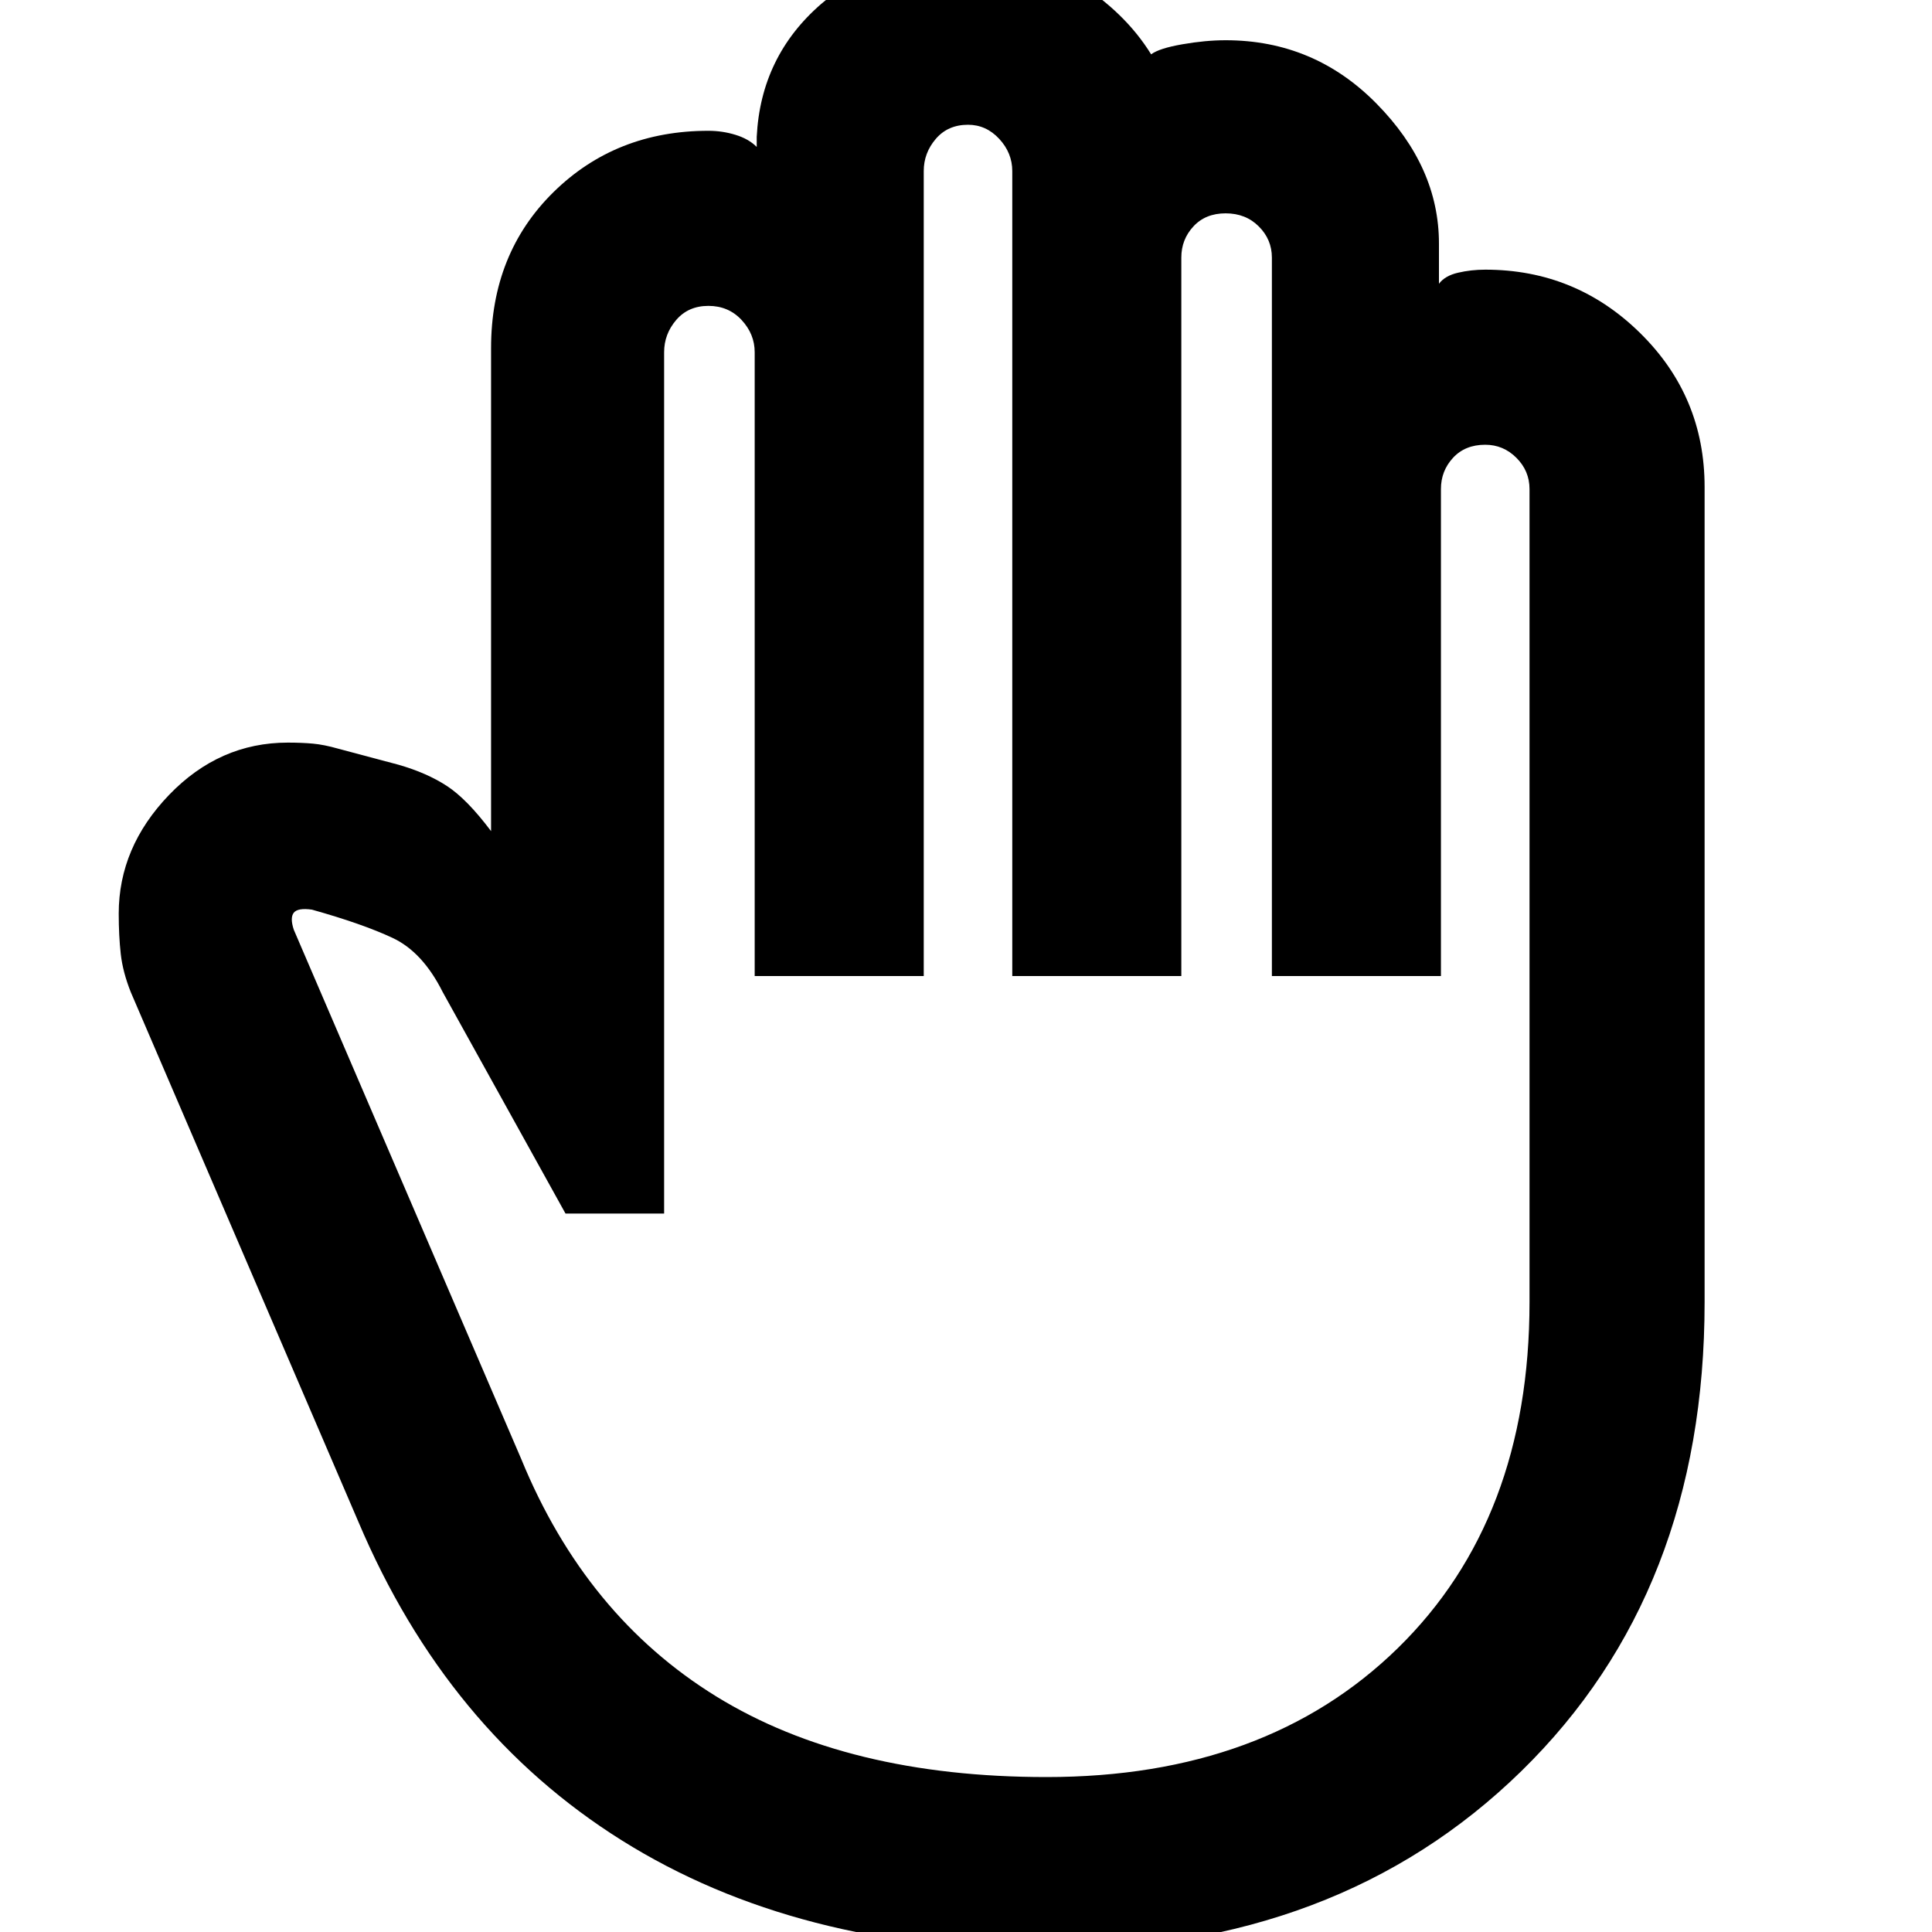 <svg xmlns="http://www.w3.org/2000/svg" height="40" width="40"><path d="M21.667 40.375Q16.5 40.375 12.875 38.104Q9.25 35.833 7.417 31.5L2.708 20.542Q2.542 20.125 2.5 19.75Q2.458 19.375 2.458 18.917Q2.458 17.542 3.5 16.458Q4.542 15.375 5.958 15.375Q6.25 15.375 6.479 15.396Q6.708 15.417 7 15.5L8.25 15.833Q8.833 16 9.25 16.271Q9.667 16.542 10.167 17.208V7.208Q10.167 5.25 11.458 3.979Q12.75 2.708 14.667 2.708Q14.958 2.708 15.229 2.792Q15.5 2.875 15.667 3.042V2.833Q15.75 1.167 17 0.083Q18.25 -1 20.083 -1Q21.292 -1 22.292 -0.375Q23.292 0.25 23.833 1.125Q24 1 24.479 0.917Q24.958 0.833 25.375 0.833Q27.208 0.833 28.5 2.146Q29.792 3.458 29.792 5.042V5.875Q29.917 5.708 30.188 5.646Q30.458 5.583 30.75 5.583Q32.625 5.583 33.958 6.896Q35.292 8.208 35.292 10.083V26.958Q35.292 32.958 31.5 36.667Q27.708 40.375 21.667 40.375ZM21.667 36.792Q26.208 36.792 28.938 34.125Q31.667 31.458 31.667 26.958V10.125Q31.667 9.75 31.396 9.479Q31.125 9.208 30.75 9.208Q30.333 9.208 30.083 9.479Q29.833 9.75 29.833 10.125V20.208H26.333V5.333Q26.333 4.958 26.062 4.688Q25.792 4.417 25.375 4.417Q24.958 4.417 24.708 4.688Q24.458 4.958 24.458 5.333V20.208H20.958V3.542Q20.958 3.167 20.688 2.875Q20.417 2.583 20.042 2.583Q19.625 2.583 19.375 2.875Q19.125 3.167 19.125 3.542V20.208H15.625V7.292Q15.625 6.917 15.354 6.625Q15.083 6.333 14.667 6.333Q14.25 6.333 14 6.625Q13.75 6.917 13.75 7.292V25.125H11.708L9.167 20.542Q8.75 19.708 8.125 19.417Q7.5 19.125 6.458 18.833Q6.167 18.792 6.083 18.896Q6 19 6.083 19.25L10.792 30.208Q12.125 33.458 14.833 35.125Q17.542 36.792 21.667 36.792Z"/></svg>